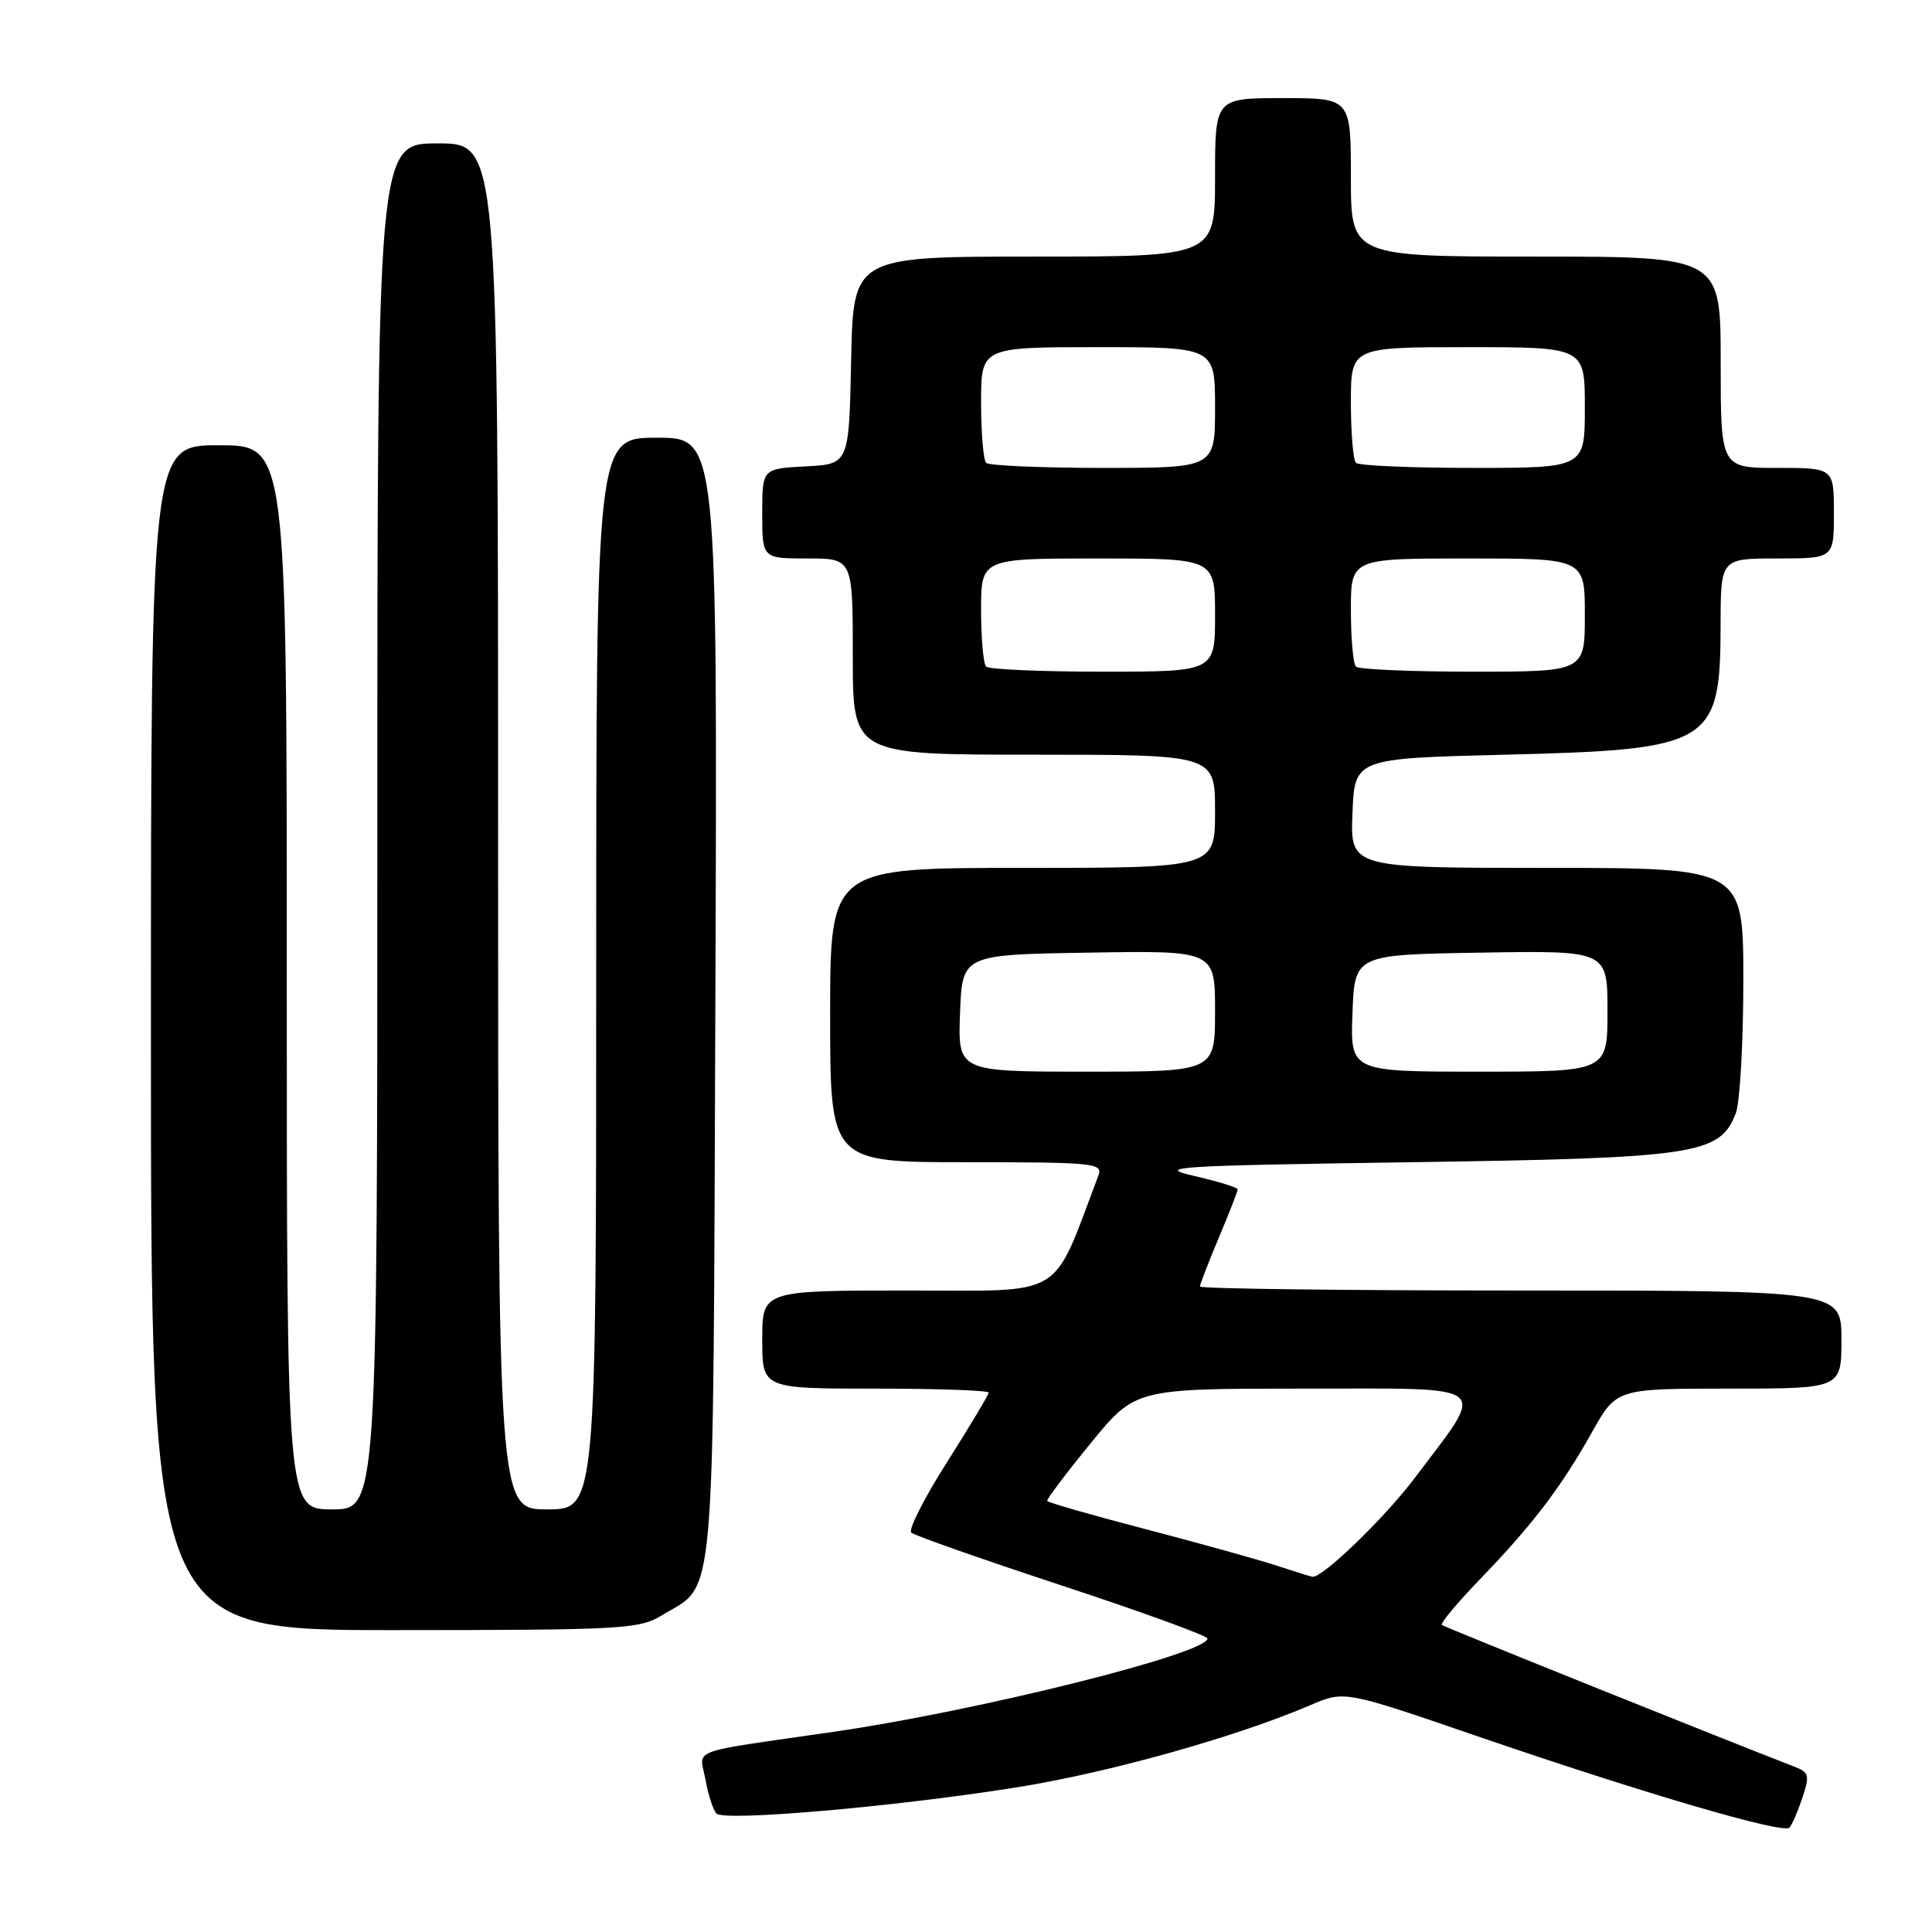 <?xml version="1.0" encoding="UTF-8" standalone="no"?>
<!DOCTYPE svg PUBLIC "-//W3C//DTD SVG 1.1//EN" "http://www.w3.org/Graphics/SVG/1.1/DTD/svg11.dtd" >
<svg xmlns="http://www.w3.org/2000/svg" xmlns:xlink="http://www.w3.org/1999/xlink" version="1.1" viewBox="0 0 256 256">
 <g >
 <path fill="currentColor"
d=" M 238.83 238.21 C 239.82 235.23 239.72 234.84 237.71 234.07 C 228.86 230.66 191.41 215.61 191.06 215.32 C 190.81 215.11 193.10 212.37 196.14 209.22 C 203.06 202.06 206.85 197.08 210.96 189.75 C 214.19 184.00 214.19 184.00 229.10 184.00 C 244.00 184.00 244.00 184.00 244.00 177.50 C 244.00 171.00 244.00 171.00 201.50 171.00 C 178.12 171.00 159.00 170.76 159.00 170.47 C 159.00 170.18 160.12 167.27 161.50 164.00 C 162.88 160.73 164.00 157.85 164.00 157.60 C 164.00 157.35 161.41 156.55 158.25 155.82 C 153.00 154.62 155.51 154.46 187.00 154.00 C 224.85 153.45 227.91 152.99 230.01 147.48 C 230.55 146.05 231.00 138.15 231.00 129.93 C 231.00 115.00 231.00 115.00 204.96 115.00 C 178.91 115.00 178.91 115.00 179.21 107.75 C 179.50 100.50 179.50 100.50 199.50 100.00 C 226.85 99.32 227.96 98.64 227.99 82.75 C 228.00 74.00 228.00 74.00 235.50 74.00 C 243.00 74.00 243.00 74.00 243.00 68.00 C 243.00 62.00 243.00 62.00 235.50 62.00 C 228.00 62.00 228.00 62.00 228.00 48.00 C 228.00 34.00 228.00 34.00 203.50 34.00 C 179.00 34.00 179.00 34.00 179.00 23.50 C 179.00 13.00 179.00 13.00 170.00 13.00 C 161.00 13.00 161.00 13.00 161.00 23.50 C 161.00 34.00 161.00 34.00 137.03 34.00 C 113.06 34.00 113.06 34.00 112.78 47.75 C 112.50 61.50 112.50 61.50 106.75 61.80 C 101.00 62.10 101.00 62.10 101.00 68.05 C 101.00 74.00 101.00 74.00 107.00 74.00 C 113.00 74.00 113.00 74.00 113.00 87.00 C 113.00 100.00 113.00 100.00 137.00 100.00 C 161.00 100.00 161.00 100.00 161.00 107.50 C 161.00 115.00 161.00 115.00 135.50 115.00 C 110.00 115.00 110.00 115.00 110.00 134.50 C 110.00 154.00 110.00 154.00 128.11 154.00 C 144.94 154.00 146.17 154.12 145.55 155.75 C 139.26 172.32 141.45 171.00 120.31 171.00 C 101.00 171.00 101.00 171.00 101.00 177.50 C 101.00 184.00 101.00 184.00 116.00 184.00 C 124.25 184.00 131.00 184.24 131.00 184.53 C 131.00 184.82 128.52 188.96 125.50 193.72 C 122.47 198.49 120.33 202.70 120.75 203.08 C 121.16 203.46 130.16 206.62 140.75 210.11 C 151.34 213.60 160.00 216.75 160.00 217.11 C 160.00 219.11 129.54 226.71 110.50 229.47 C 90.73 232.33 92.70 231.60 93.48 235.81 C 93.85 237.84 94.50 239.86 94.93 240.30 C 95.96 241.37 118.33 239.43 134.50 236.87 C 146.74 234.94 163.75 230.18 173.71 225.91 C 178.15 224.01 178.15 224.01 195.82 230.08 C 217.88 237.65 236.31 243.05 237.11 242.17 C 237.45 241.80 238.22 240.02 238.83 238.21 Z  M 87.70 214.04 C 94.93 209.63 94.47 214.97 94.79 132.29 C 95.07 58.00 95.07 58.00 87.04 58.00 C 79.00 58.00 79.00 58.00 79.00 129.00 C 79.00 200.00 79.00 200.00 72.50 200.00 C 66.00 200.00 66.00 200.00 66.00 109.50 C 66.00 19.00 66.00 19.00 58.00 19.00 C 50.00 19.00 50.00 19.00 50.00 109.50 C 50.00 200.00 50.00 200.00 44.00 200.00 C 38.00 200.00 38.00 200.00 38.00 129.50 C 38.00 59.00 38.00 59.00 29.00 59.00 C 20.00 59.00 20.00 59.00 20.00 137.50 C 20.00 216.00 20.00 216.00 52.25 216.00 C 82.45 215.99 84.70 215.87 87.70 214.04 Z  M 169.00 207.40 C 166.53 206.60 158.75 204.44 151.72 202.60 C 144.69 200.77 138.85 199.09 138.76 198.88 C 138.66 198.67 141.25 195.24 144.51 191.25 C 150.43 184.00 150.43 184.00 172.74 184.00 C 198.21 184.00 197.06 183.08 187.49 195.80 C 183.51 201.10 175.18 209.15 173.90 208.93 C 173.68 208.90 171.47 208.21 169.00 207.40 Z  M 127.21 134.25 C 127.50 126.50 127.50 126.50 144.25 126.23 C 161.00 125.95 161.00 125.95 161.00 133.98 C 161.00 142.00 161.00 142.00 143.96 142.00 C 126.92 142.00 126.92 142.00 127.21 134.25 Z  M 179.21 134.25 C 179.50 126.50 179.50 126.50 196.25 126.23 C 213.00 125.95 213.00 125.95 213.00 133.98 C 213.00 142.00 213.00 142.00 195.96 142.00 C 178.92 142.00 178.92 142.00 179.21 134.25 Z  M 130.67 88.33 C 130.30 87.97 130.00 84.59 130.00 80.83 C 130.00 74.00 130.00 74.00 145.50 74.00 C 161.00 74.00 161.00 74.00 161.00 81.50 C 161.00 89.00 161.00 89.00 146.17 89.00 C 138.01 89.00 131.03 88.70 130.67 88.33 Z  M 179.67 88.33 C 179.30 87.97 179.00 84.59 179.00 80.83 C 179.00 74.00 179.00 74.00 194.50 74.00 C 210.00 74.00 210.00 74.00 210.00 81.50 C 210.00 89.00 210.00 89.00 195.17 89.00 C 187.01 89.00 180.03 88.70 179.67 88.33 Z  M 130.67 61.33 C 130.30 60.97 130.00 57.37 130.00 53.33 C 130.00 46.00 130.00 46.00 145.50 46.00 C 161.00 46.00 161.00 46.00 161.00 54.00 C 161.00 62.00 161.00 62.00 146.17 62.00 C 138.01 62.00 131.03 61.70 130.67 61.33 Z  M 179.67 61.33 C 179.30 60.97 179.00 57.37 179.00 53.33 C 179.00 46.00 179.00 46.00 194.50 46.00 C 210.00 46.00 210.00 46.00 210.00 54.00 C 210.00 62.00 210.00 62.00 195.17 62.00 C 187.01 62.00 180.03 61.70 179.67 61.33 Z "/>
</g>
</svg>